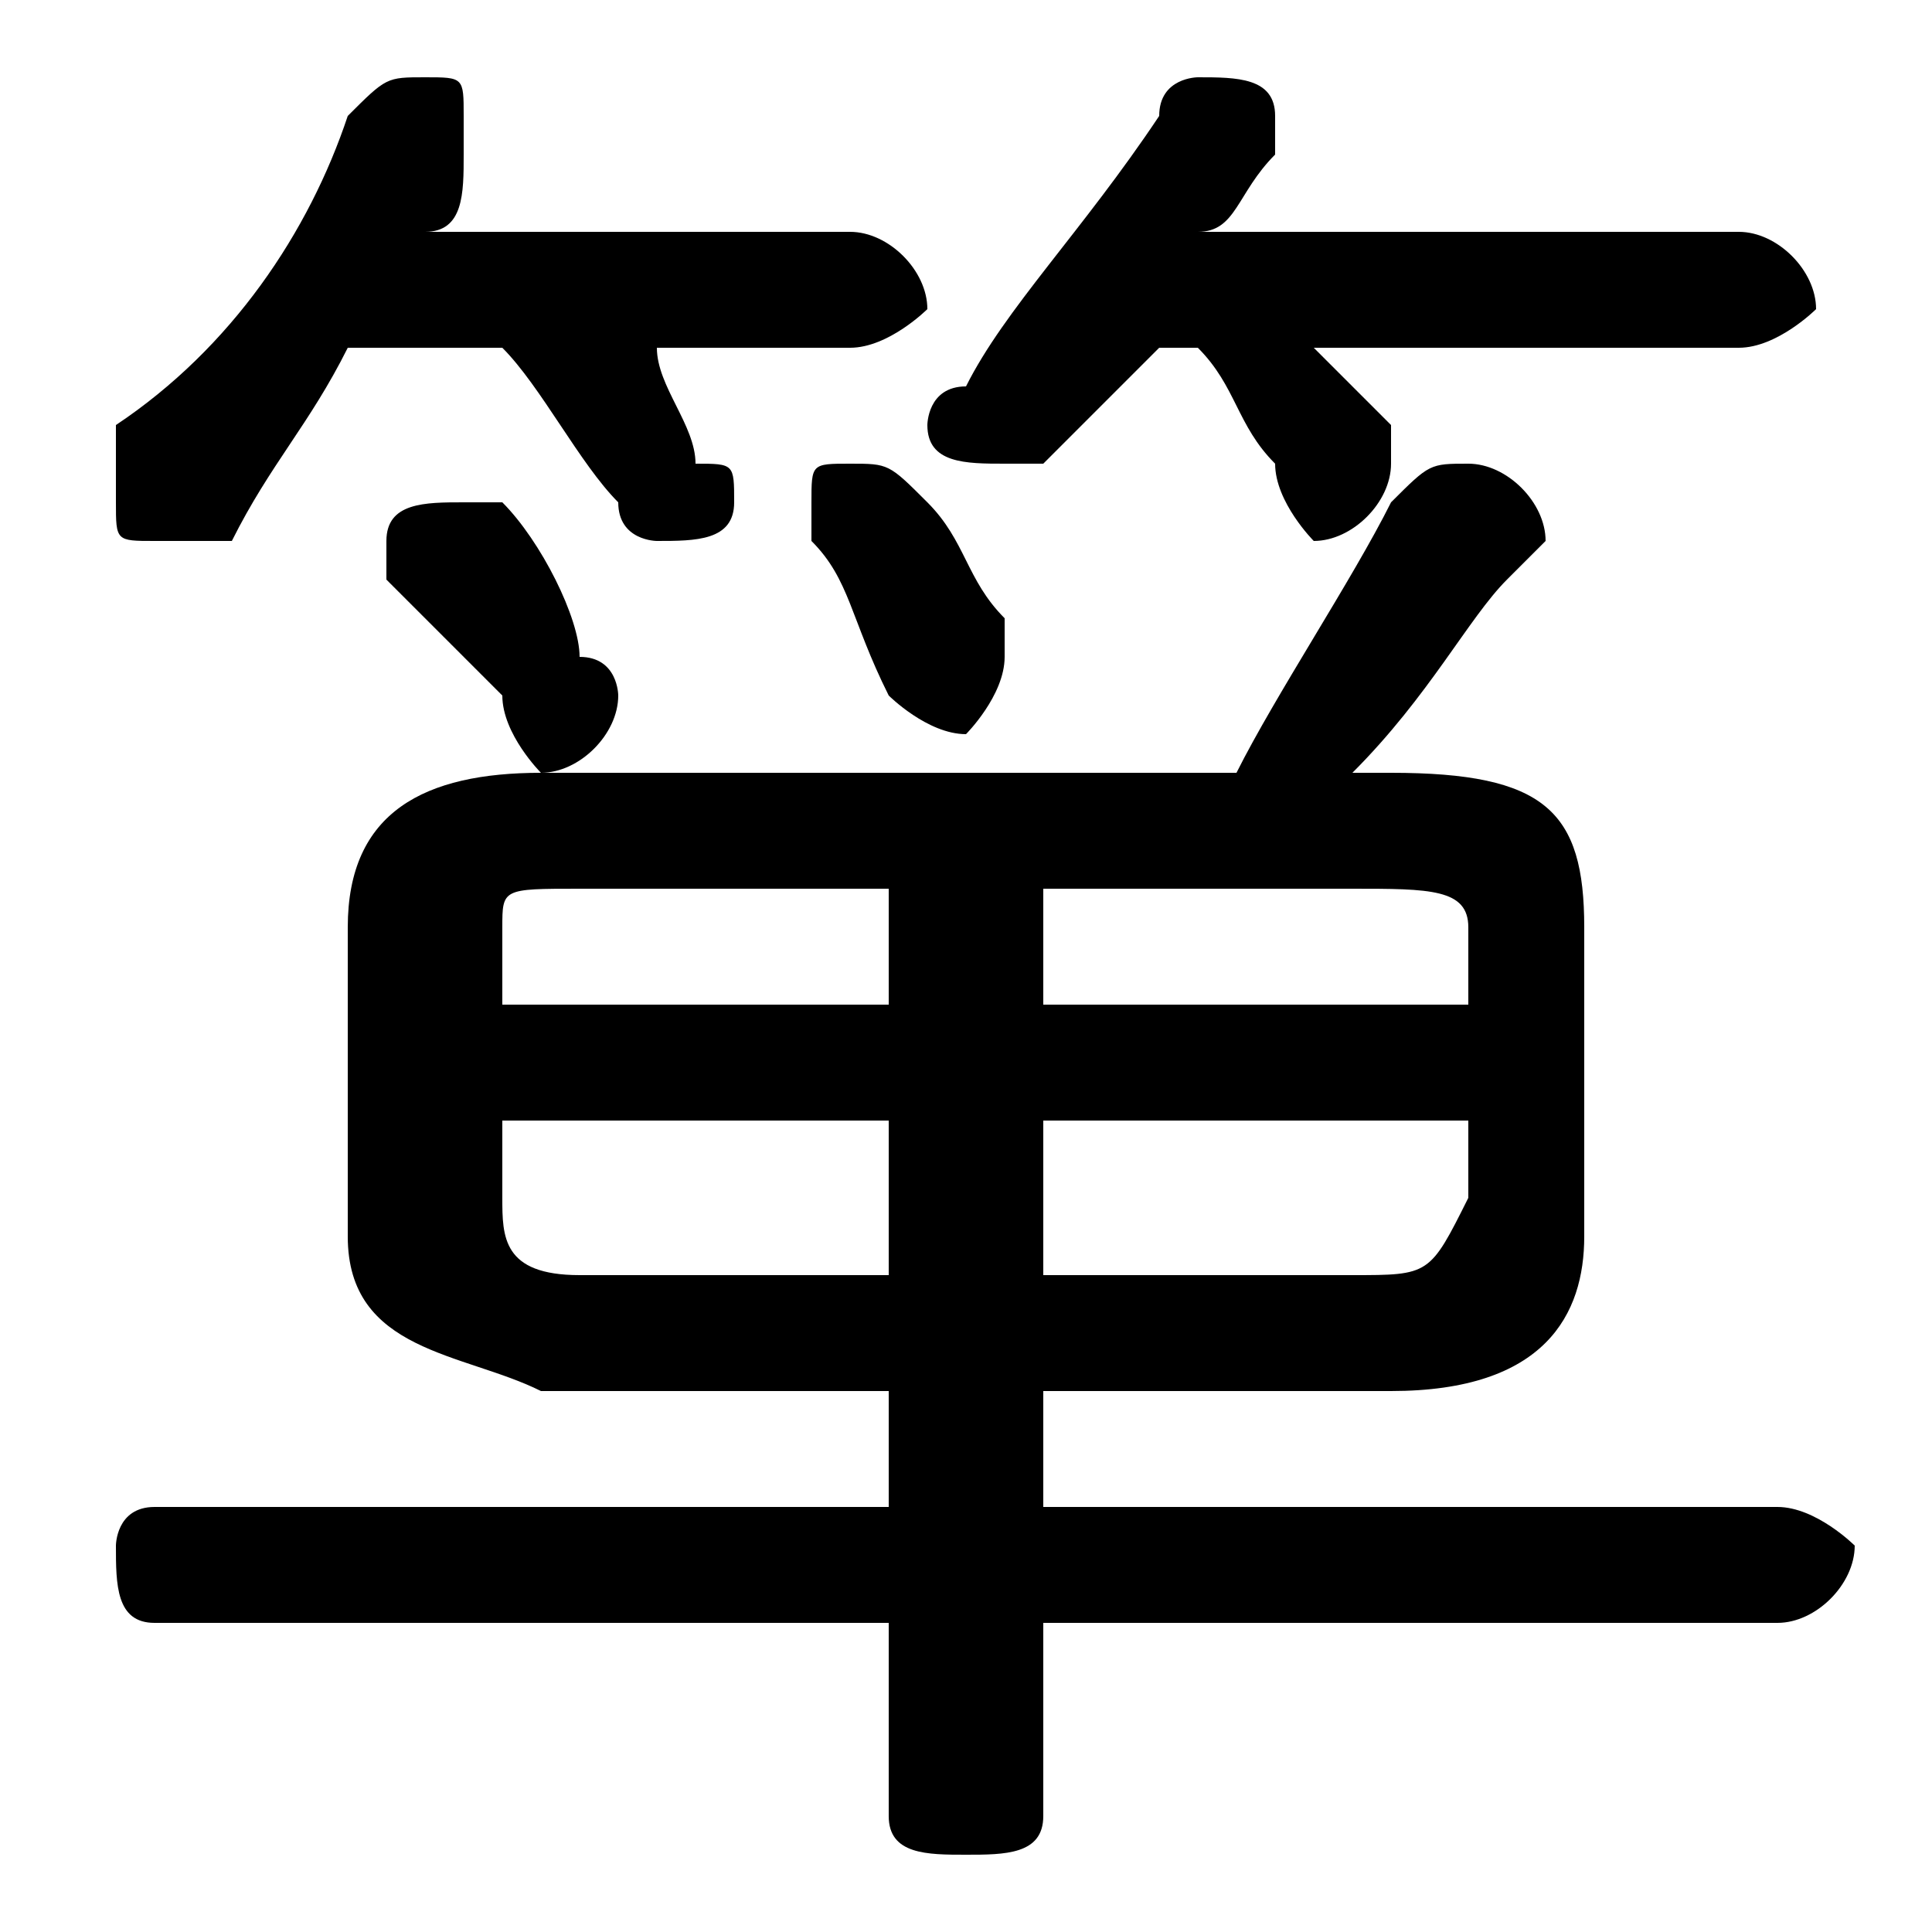 <svg xmlns="http://www.w3.org/2000/svg" viewBox="0 -44.0 50.0 50.0">
    <rect x="0" y="-44.0" width="50.0" height="50.0" fill="#808080" stroke="none"/>
    <g transform="scale(1, -1)">
        <!-- ボディの枠 -->
        <rect x="0" y="-6.0" width="50.0" height="50.0"
            stroke="white" fill="white"/>
        <!-- グリフ座標系の原点 -->
        <circle cx="0" cy="0" r="5" fill="white"/>
        <!-- グリフのアウトライン -->
        <g style="fill:black;stroke:#000000;stroke-width:0;stroke-linecap:round;stroke-linejoin:round;">
        <path d="M 27.0 8.0 L 36.0 8.0 C 40.0 8.0 41.0 10.0 41.0 12.0 L 41.0 20.0 C 41.0 23.0 40.0 24.0 36.0 24.0 L 35.0 24.0 C 37.0 26.0 38.0 28.0 39.0 29.0 C 40.0 30.0 40.0 30.0 40.0 30.0 C 40.0 31.0 39.0 32.0 38.0 32.0 C 37.0 32.0 37.0 32.0 36.0 31.0 C 35.0 29.0 33.0 26.0 32.0 24.0 L 14.0 24.0 C 11.0 24.0 9.0 23.0 9.0 20.0 L 9.0 12.0 C 9.0 9.0 12.0 9.0 14.0 8.0 L 23.0 8.0 L 23.0 5.0 L 4.0 5.0 C 3.0 5.0 3.0 4.0 3.0 4.0 C 3.0 3.0 3.0 2.0 4.0 2.0 L 23.0 2.0 L 23.0 -3.0 C 23.0 -4.0 24.0 -4.0 25.0 -4.0 C 26.0 -4.0 27.0 -4.0 27.0 -3.0 L 27.0 2.0 L 46.0 2.0 C 47.0 2.0 48.0 3.0 48.0 4.0 C 48.0 4.0 47.0 5.0 46.0 5.0 L 27.0 5.0 Z M 27.0 15.0 L 38.0 15.0 L 38.0 13.0 C 37.0 11.0 37.0 11.0 35.0 11.0 L 27.0 11.0 Z M 23.0 15.0 L 23.0 11.0 L 15.0 11.0 C 13.0 11.0 13.0 12.0 13.0 13.0 L 13.0 15.0 Z M 27.0 21.0 L 35.0 21.0 C 37.0 21.0 38.0 21.0 38.0 20.0 L 38.0 18.0 L 27.0 18.0 Z M 23.0 21.0 L 23.0 18.0 L 13.0 18.0 L 13.0 20.0 C 13.0 21.0 13.0 21.0 15.0 21.0 Z M 31.0 35.0 C 32.0 34.0 32.0 33.0 33.0 32.0 C 33.0 31.0 34.0 30.0 34.0 30.0 C 35.0 30.0 36.0 31.0 36.0 32.0 C 36.0 32.0 36.0 33.0 36.0 33.0 C 35.0 34.0 35.0 34.0 34.0 35.0 L 45.0 35.0 C 46.0 35.0 47.0 36.0 47.0 36.0 C 47.0 37.0 46.0 38.0 45.0 38.0 L 31.0 38.0 C 32.0 38.0 32.0 39.0 33.0 40.0 C 33.0 40.0 33.0 40.0 33.0 41.0 C 33.0 42.0 32.0 42.0 31.0 42.0 C 31.0 42.0 30.0 42.0 30.0 41.0 C 28.0 38.0 26.0 36.0 25.0 34.0 C 24.0 34.0 24.0 33.0 24.0 33.0 C 24.0 32.0 25.0 32.0 26.0 32.0 C 26.0 32.0 27.0 32.0 27.0 32.0 C 28.0 33.0 29.0 34.0 30.0 35.0 Z M 13.0 35.0 C 14.0 34.0 15.0 32.0 16.0 31.0 C 16.0 30.0 17.0 30.0 17.0 30.0 C 18.0 30.0 19.0 30.0 19.0 31.0 C 19.0 32.0 19.0 32.0 18.0 32.0 C 18.0 33.0 17.0 34.0 17.0 35.0 L 22.0 35.0 C 23.0 35.0 24.0 36.0 24.0 36.0 C 24.0 37.0 23.0 38.0 22.0 38.0 L 11.0 38.0 C 12.0 38.0 12.0 39.0 12.0 40.0 C 12.0 40.0 12.0 40.0 12.0 41.0 C 12.0 42.0 12.0 42.0 11.0 42.0 C 10.0 42.0 10.0 42.0 9.0 41.0 C 8.0 38.0 6.0 35.0 3.0 33.0 C 3.0 32.0 3.0 32.0 3.0 31.0 C 3.0 30.0 3.0 30.0 4.0 30.0 C 5.0 30.0 5.0 30.0 6.0 30.0 C 7.0 32.0 8.0 33.0 9.0 35.0 Z M 24.0 31.0 C 23.0 32.0 23.0 32.0 22.0 32.0 C 21.0 32.0 21.0 32.0 21.0 31.0 C 21.0 31.0 21.0 31.0 21.0 30.0 C 22.0 29.0 22.0 28.0 23.0 26.0 C 23.0 26.0 24.0 25.0 25.0 25.0 C 25.0 25.0 26.0 26.0 26.0 27.0 C 26.0 27.0 26.0 27.0 26.0 28.0 C 25.0 29.0 25.0 30.0 24.0 31.0 Z M 13.0 31.0 C 13.0 31.0 12.0 31.0 12.0 31.0 C 11.0 31.0 10.0 31.0 10.0 30.0 C 10.0 30.0 10.0 29.0 10.0 29.0 C 11.0 28.0 12.0 27.0 13.0 26.0 C 13.0 25.0 14.0 24.0 14.0 24.0 C 15.0 24.0 16.0 25.0 16.0 26.0 C 16.0 26.0 16.0 27.0 15.0 27.0 C 15.0 28.0 14.0 30.0 13.0 31.0 Z"/>
    </g>
    </g>
</svg>
